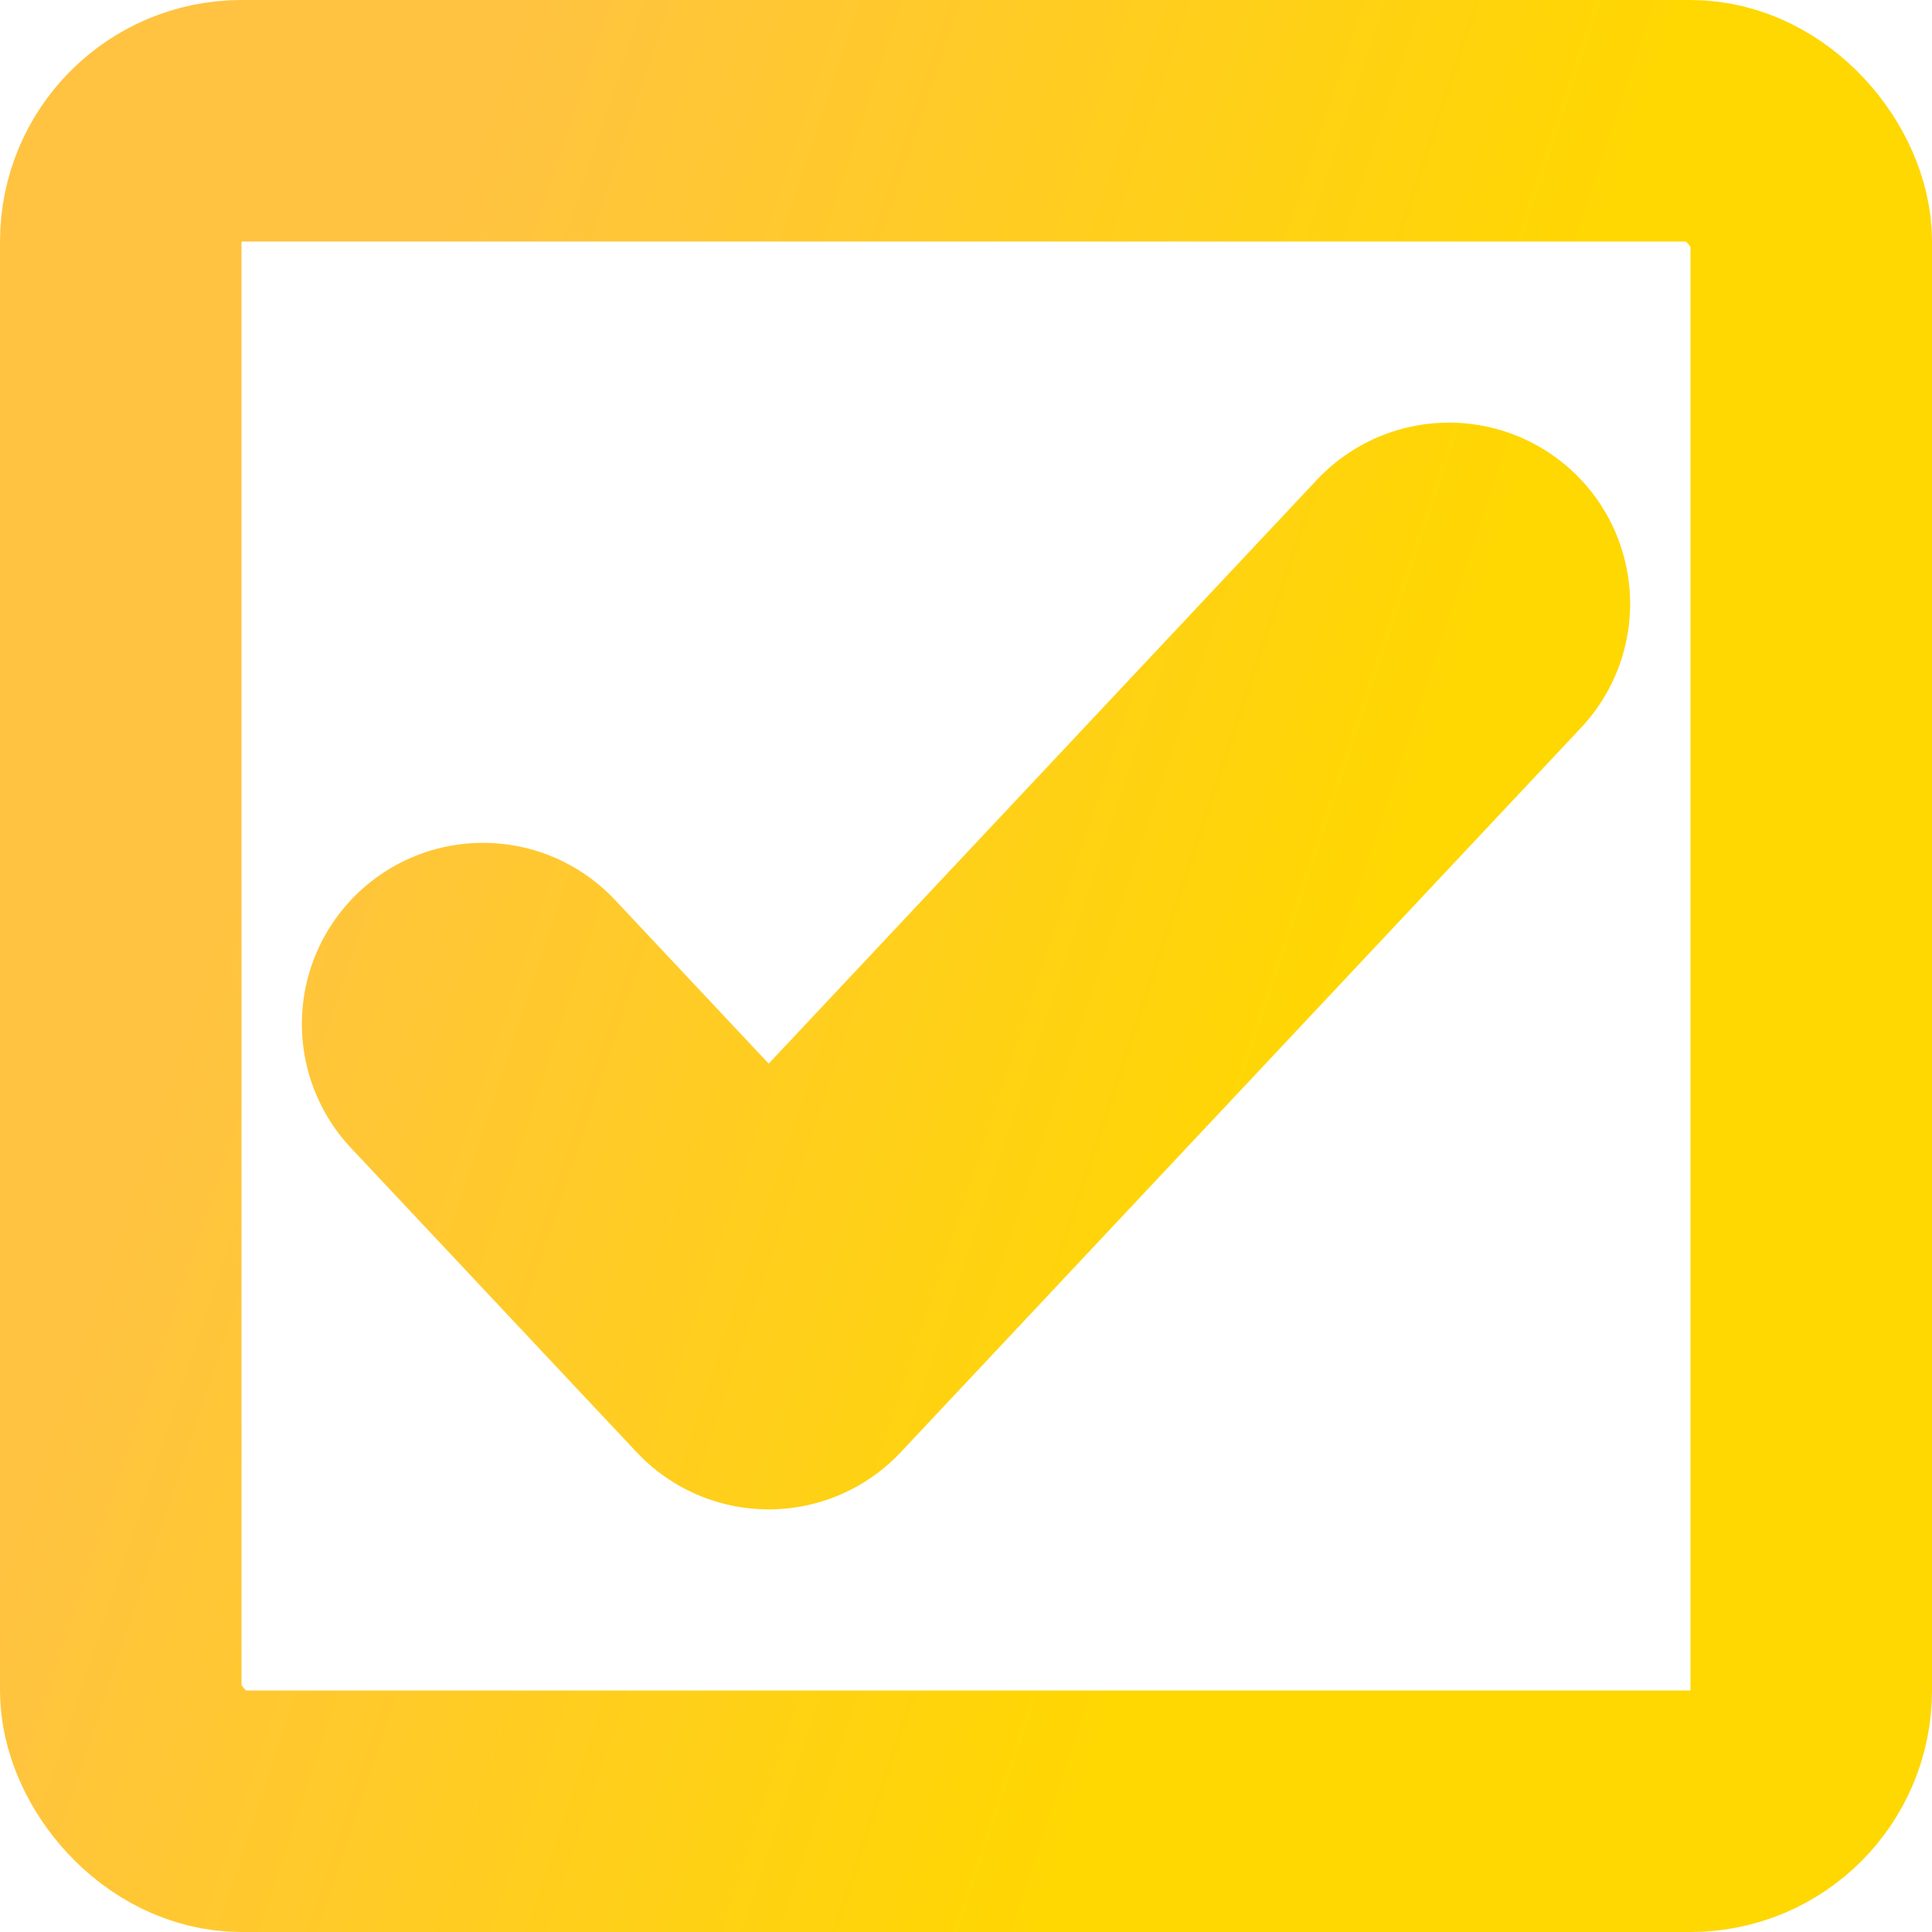 <svg width="16" height="16" viewBox="0 0 16 16" fill="none" xmlns="http://www.w3.org/2000/svg">
  <rect x="1" y="1" width="14" height="14" rx="1" stroke="url(#paint_linear)" stroke-width="2"/>
  <path d="M4 8.48L6.366 11L12 5" stroke="url(#paint_linear)" stroke-width="3" stroke-linecap="round" stroke-linejoin="round"/>
  <defs>
  <linearGradient id="paint_linear" x1="4.211" y1="0.457" x2="13.147" y2="3.433" gradientUnits="userSpaceOnUse">
  <stop stop-color="#FFC341"/>
  <stop offset="0.964" stop-color="#FFD701"/>
  </linearGradient>
  </defs>
</svg>
